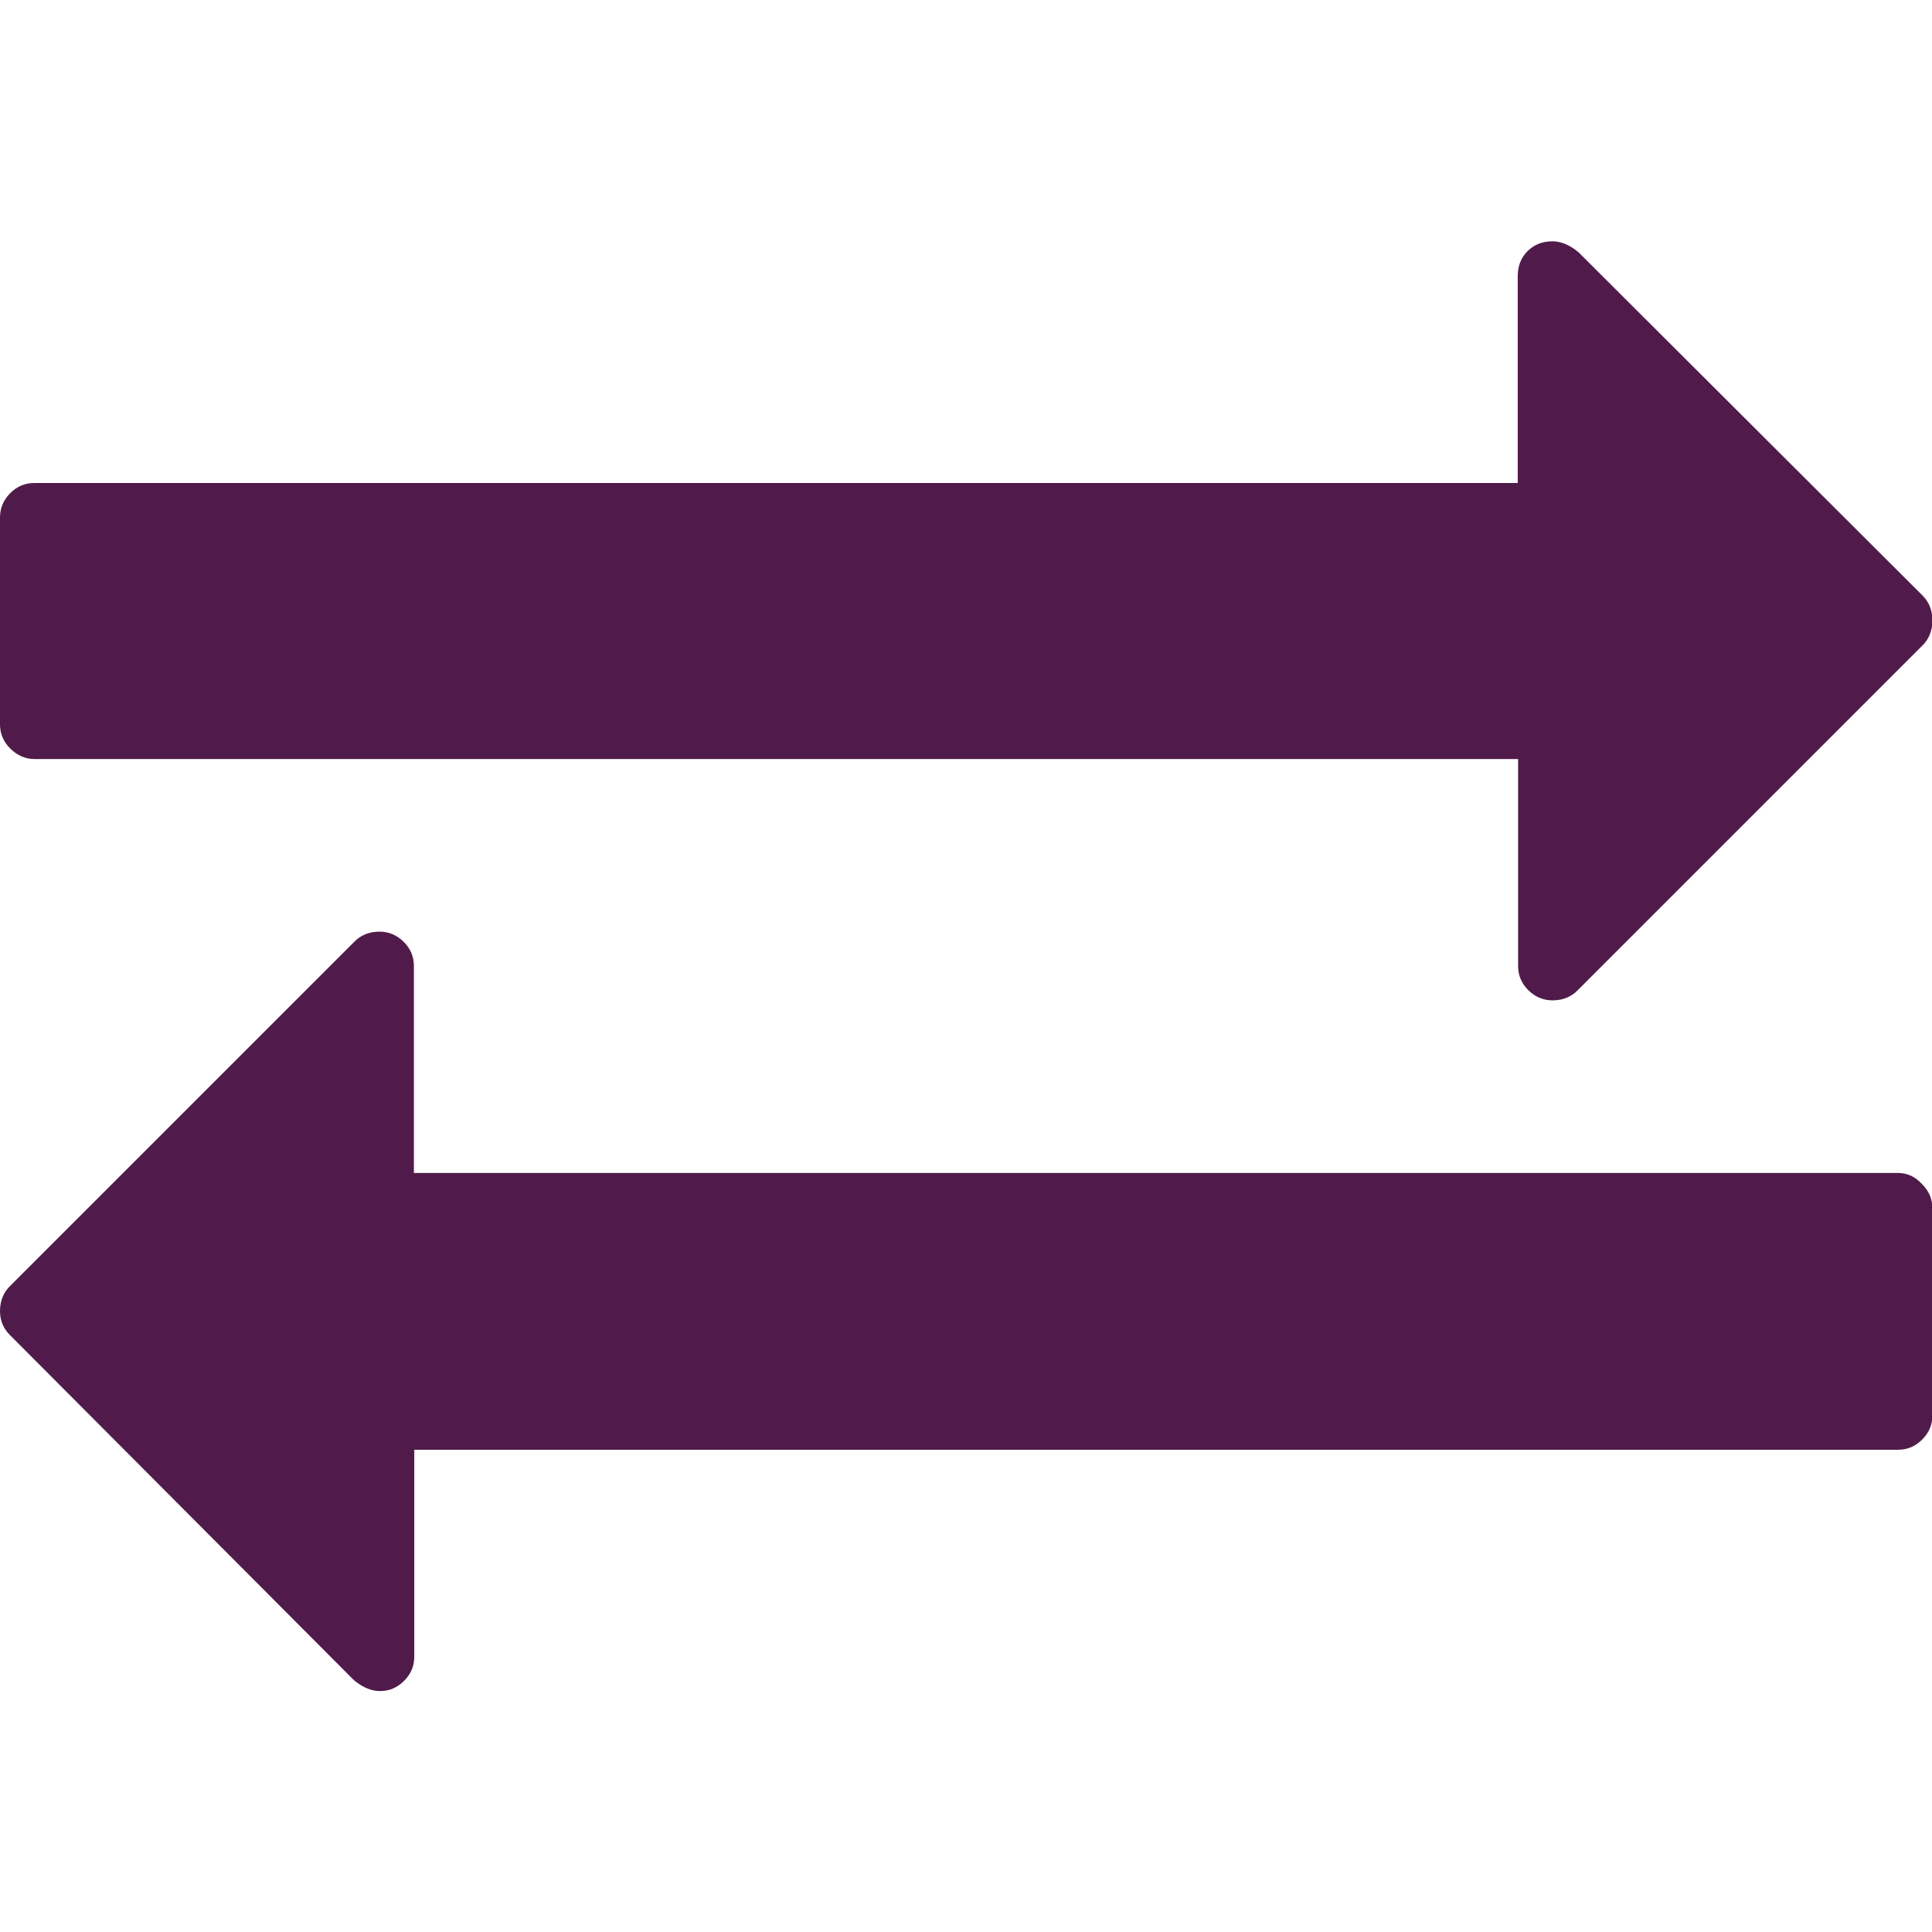 <?xml version="1.0" encoding="utf-8"?>
<!-- Generator: Adobe Illustrator 23.0.0, SVG Export Plug-In . SVG Version: 6.00 Build 0)  -->
<svg version="1.1"
	 id="Capa_1" xmlns:cc="http://creativecommons.org/ns#" xmlns:dc="http://purl.org/dc/elements/1.1/" xmlns:rdf="http://www.w3.org/1999/02/22-rdf-syntax-ns#" xmlns:svg="http://www.w3.org/2000/svg"
	 xmlns="http://www.w3.org/2000/svg" xmlns:xlink="http://www.w3.org/1999/xlink" x="0px" y="0px" viewBox="0 0 511.6 511.6"
	 style="enable-background:new 0 0 511.6 511.6;" xml:space="preserve">
<style type="text/css">
	.st0{fill:#501B4A;}
</style>
<g id="g131">
	<g id="g129">
		<path id="path125" class="st0" d="M9.1,201H402v54.8c0,2.5,0.9,4.6,2.7,6.4c1.8,1.8,4,2.7,6.4,2.7c2.7,0,4.9-0.9,6.6-2.6
			l91.4-91.4c1.7-1.7,2.6-3.9,2.6-6.6c0-2.7-0.9-4.9-2.6-6.6L418,66.8c-2.3-1.9-4.6-2.9-6.9-2.9c-2.7,0-4.9,0.9-6.6,2.6
			c-1.7,1.7-2.6,3.9-2.6,6.6v54.8H9.1c-2.5,0-4.6,0.9-6.4,2.7S0,134.6,0,137v54.8c0,2.5,0.9,4.6,2.7,6.4S6.7,201,9.1,201z"/>
		<path id="path127" class="st0" d="M502.5,310.6H109.6v-54.8c0-2.5-0.9-4.6-2.7-6.4c-1.8-1.8-4-2.7-6.4-2.7c-2.7,0-4.9,0.9-6.6,2.6
			L2.6,340.6c-1.7,1.7-2.6,3.9-2.6,6.6c0,2.5,0.9,4.6,2.6,6.3l91.1,91.4c2.3,1.9,4.6,2.9,6.9,2.9c2.5,0,4.6-0.9,6.4-2.7
			c1.8-1.8,2.7-3.9,2.7-6.4v-54.8h392.9c2.5,0,4.6-0.9,6.4-2.7c1.8-1.8,2.7-3.9,2.7-6.4v-54.8c0-2.5-0.9-4.6-2.7-6.4
			C507.1,311.5,505,310.6,502.5,310.6z"/>
	</g>
</g>
<g id="g133">
</g>
<g id="g135">
</g>
<g id="g137">
</g>
<g id="g139">
</g>
<g id="g141">
</g>
<g id="g143">
</g>
<g id="g145">
</g>
<g id="g147">
</g>
<g id="g149">
</g>
<g id="g151">
</g>
<g id="g153">
</g>
<g id="g155">
</g>
<g id="g157">
</g>
<g id="g159">
</g>
<g id="g161">
</g>
</svg>
